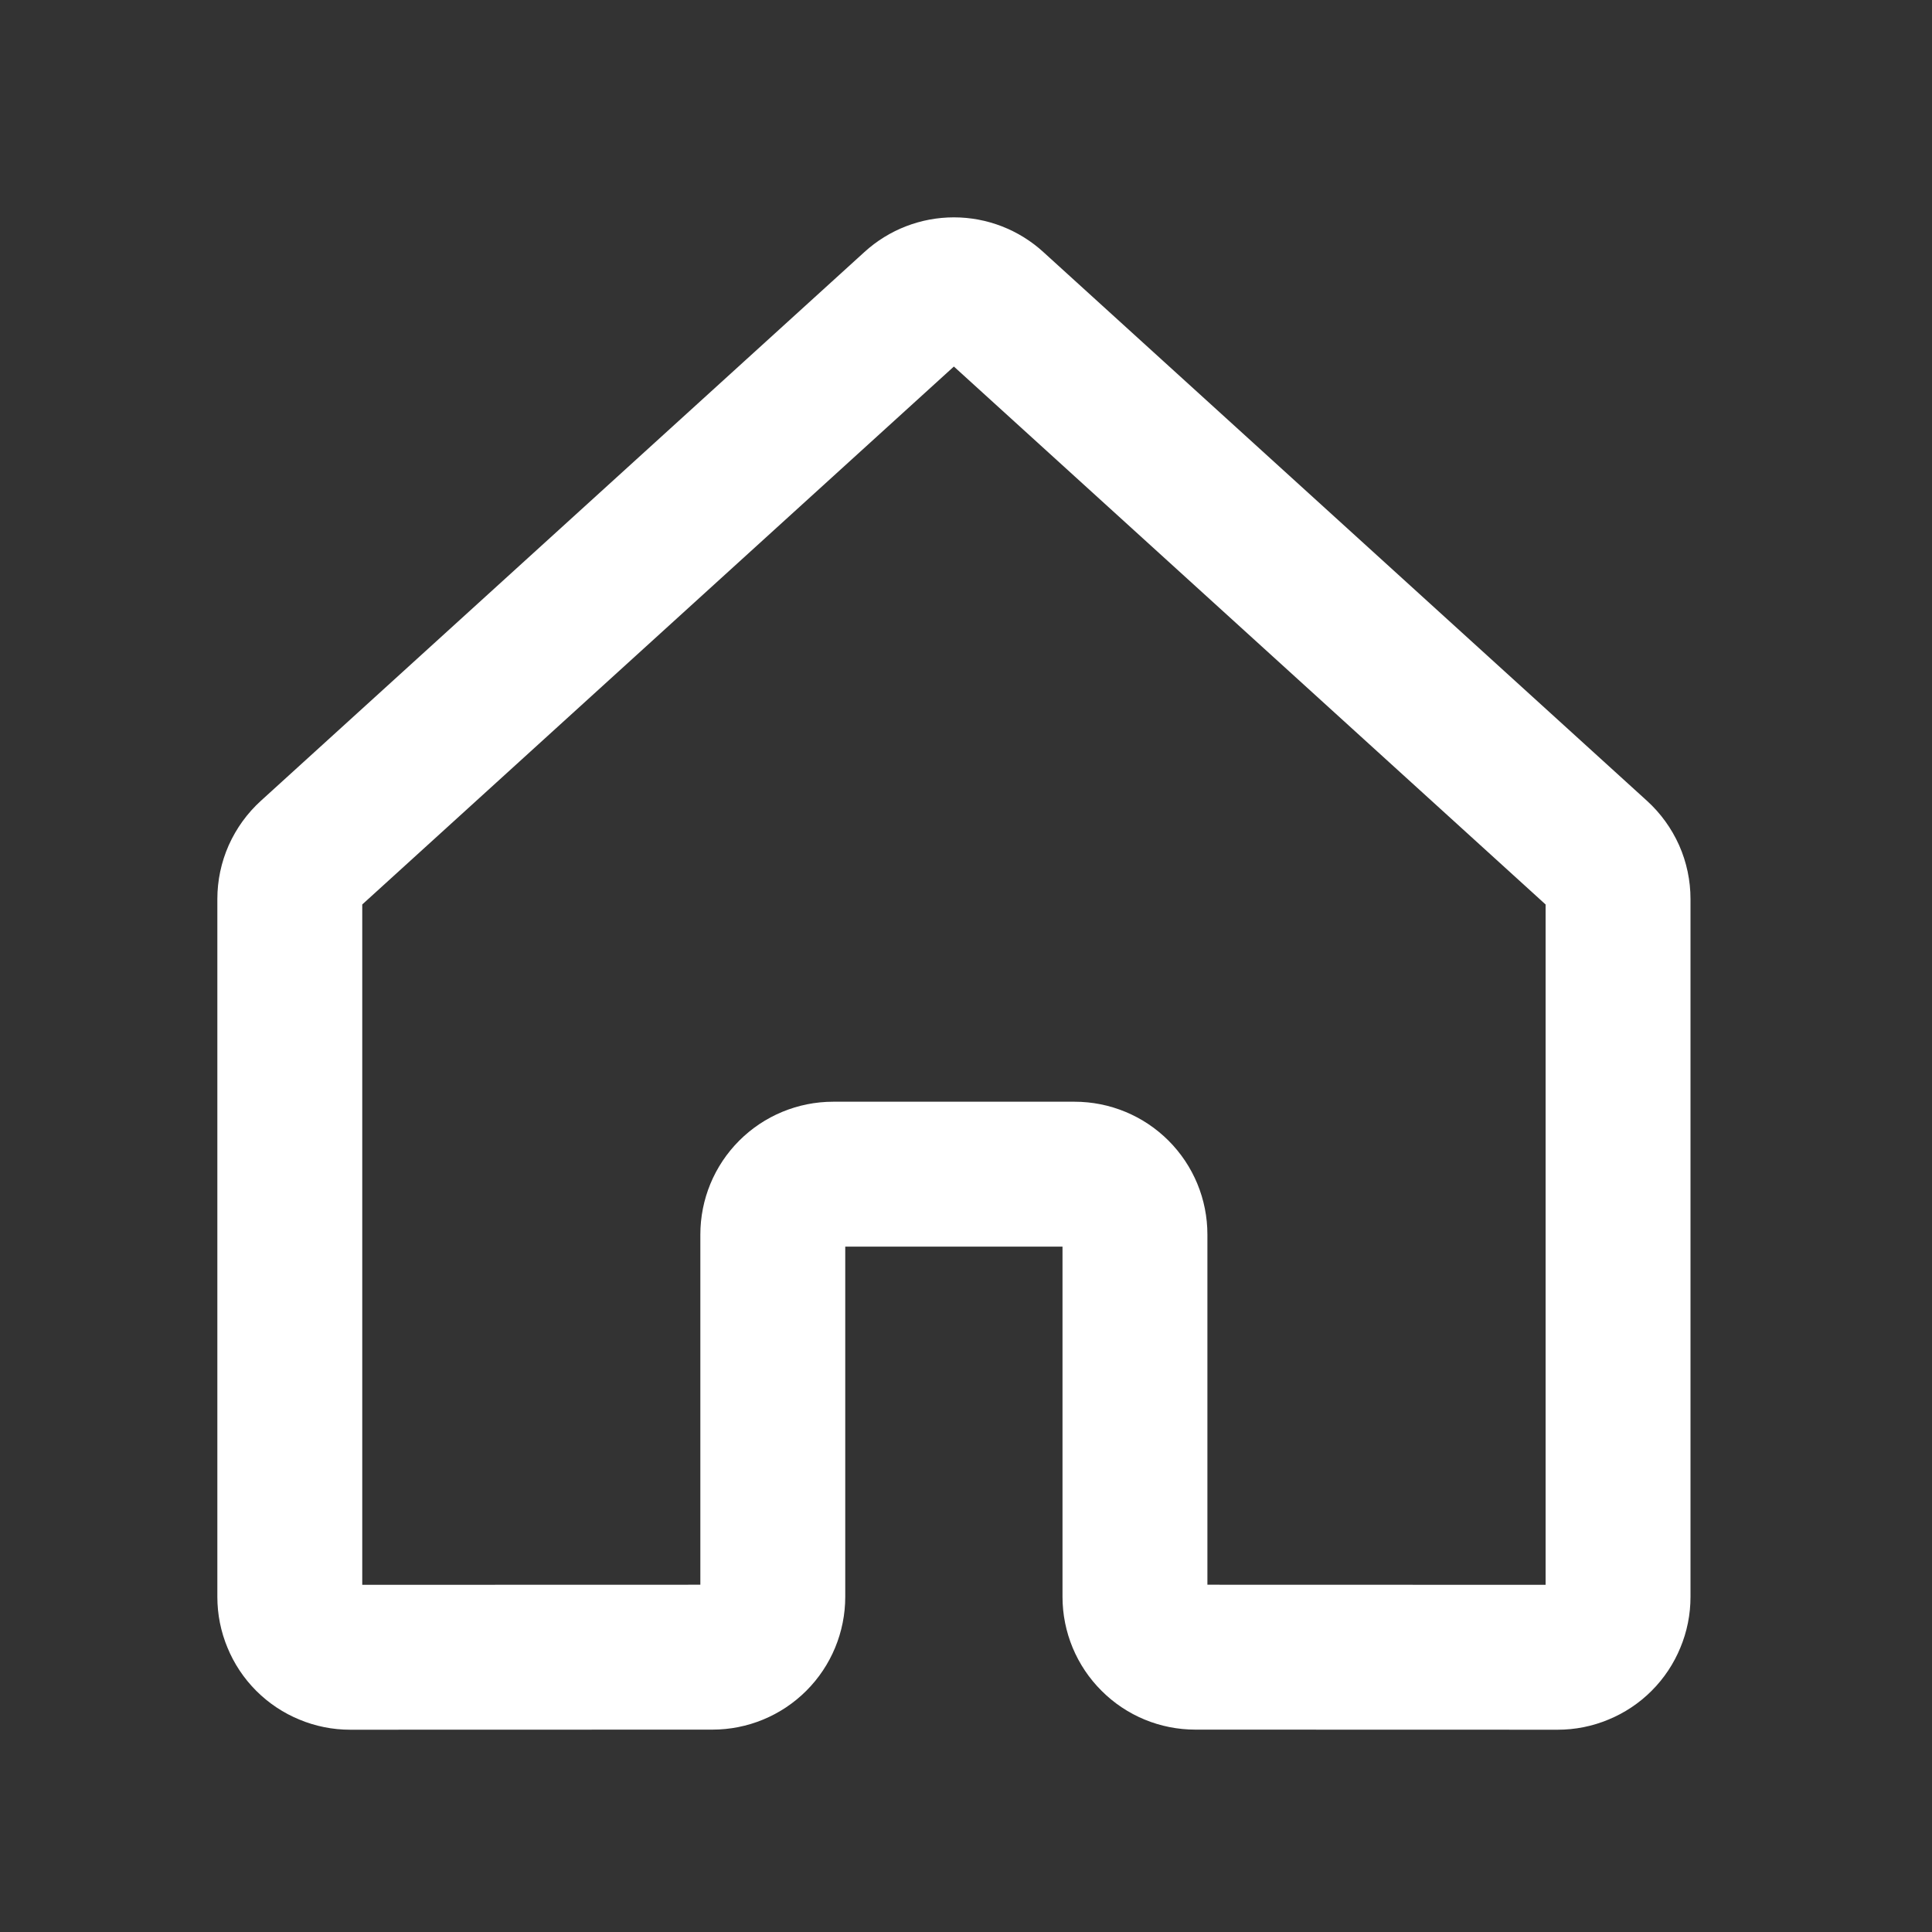 <svg width="20" height="20" viewBox="0 0 20 20" fill="none" xmlns="http://www.w3.org/2000/svg">
<rect x="0" y="0" width="20" height="20" fill="#333333" stroke="none"/>
<path d="M11.749 16.53V12.78C11.749 12.614 11.684 12.456 11.566 12.338C11.449 12.221 11.29 12.155 11.124 12.155H8.625C8.459 12.155 8.3 12.221 8.183 12.338C8.065 12.456 8 12.614 8 12.78V16.53C8 16.696 7.934 16.855 7.817 16.972C7.699 17.09 7.54 17.155 7.375 17.155L3.625 17.156C3.543 17.156 3.462 17.14 3.386 17.108C3.31 17.077 3.241 17.031 3.183 16.973C3.125 16.915 3.079 16.846 3.048 16.77C3.016 16.694 3 16.613 3 16.531V9.307C3 9.22 3.018 9.134 3.053 9.055C3.089 8.975 3.14 8.904 3.205 8.845L9.454 3.163C9.569 3.058 9.719 3 9.875 3C10.03 3 10.18 3.058 10.295 3.163L16.545 8.845C16.61 8.904 16.661 8.975 16.697 9.055C16.732 9.134 16.75 9.22 16.75 9.307V16.531C16.75 16.613 16.734 16.694 16.702 16.77C16.671 16.846 16.625 16.915 16.567 16.973C16.509 17.031 16.44 17.077 16.364 17.108C16.288 17.14 16.207 17.156 16.125 17.156L12.374 17.155C12.209 17.155 12.05 17.09 11.933 16.972C11.815 16.855 11.749 16.696 11.749 16.53V16.53Z" stroke="#fff" stroke-width="1.5" stroke-linecap="round" stroke-linejoin="round"/>
</svg>
